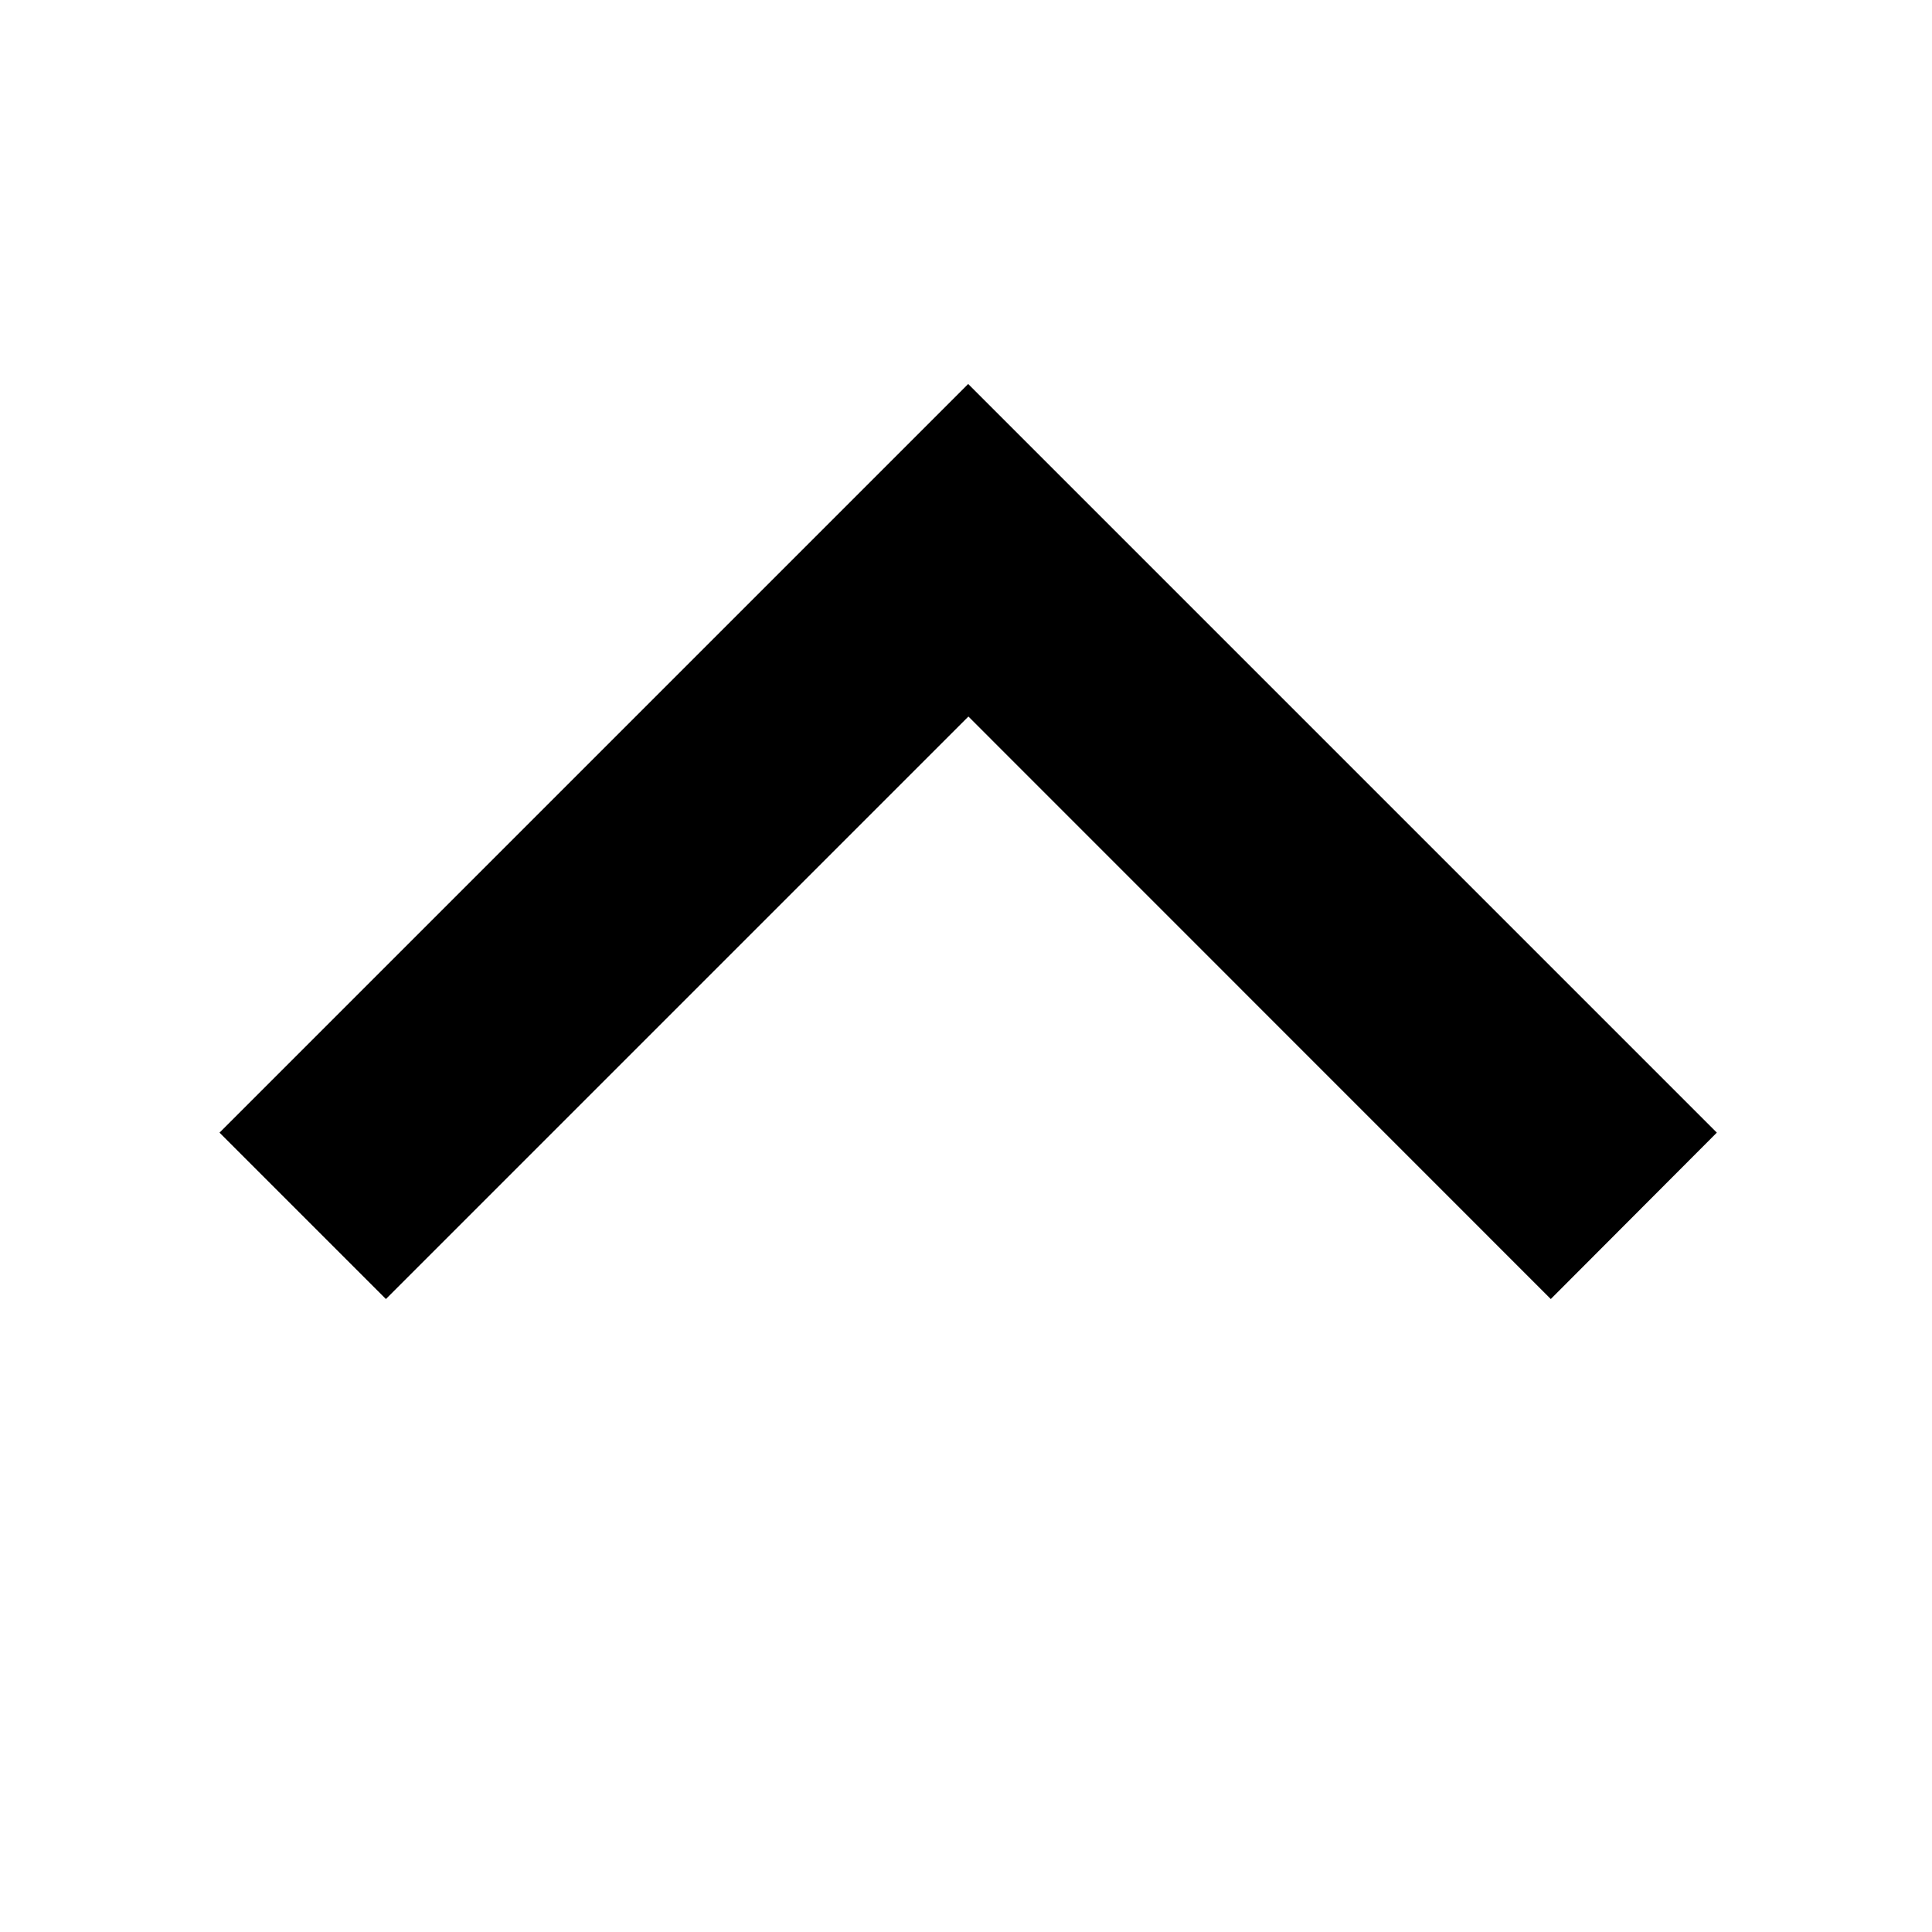 <svg xmlns="http://www.w3.org/2000/svg" width="16" height="16" viewBox="0 0 16 16"><g transform="translate(0 16) rotate(-90)"><path class="b" d="M13.046,11.838,8.222,7.014,9.6,5.636l6.2,6.2-6.2,6.2L8.222,16.661Z" transform="translate(-2.98 -3.818)"/></g></svg>